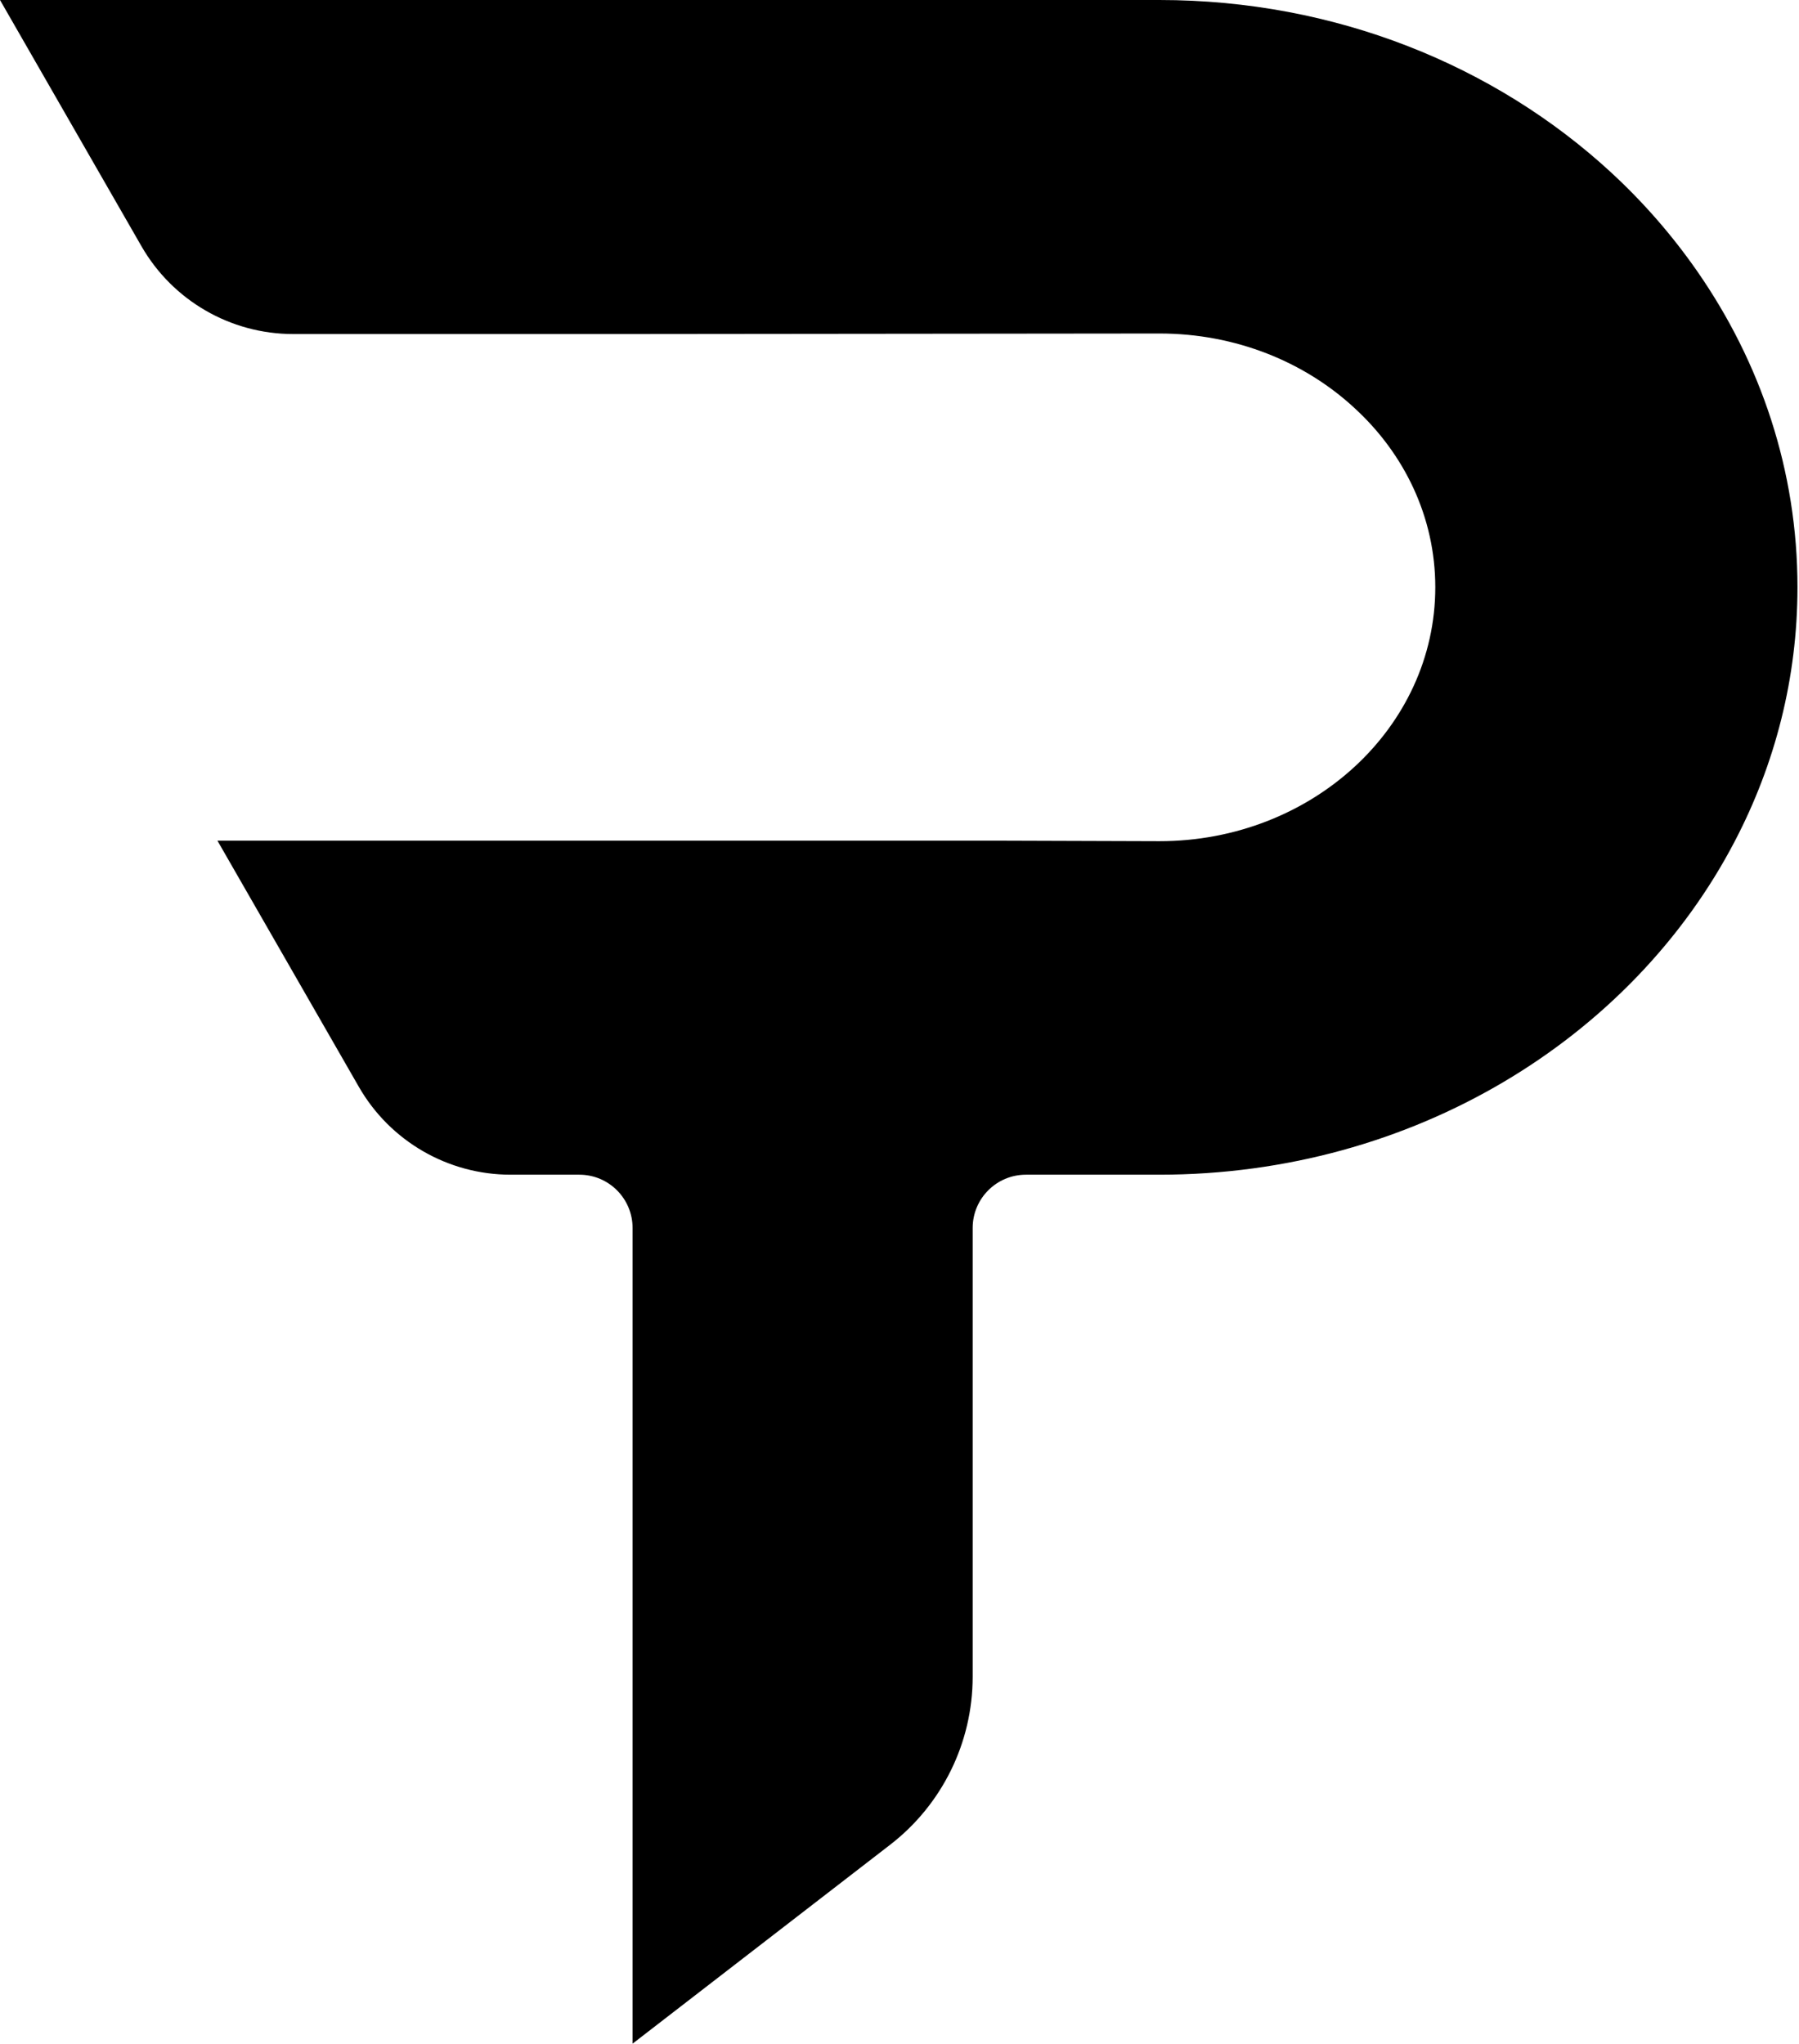 <?xml version="1.0" encoding="UTF-8"?>
<svg width="639px" height="726px" viewBox="0 0 639 726" version="1.1" xmlns="http://www.w3.org/2000/svg" xmlns:xlink="http://www.w3.org/1999/xlink">
    <title>Path</title>
    <g id="New-Logos" stroke="none" stroke-width="1" fill="none" fill-rule="evenodd">
        <g id="Group" transform="translate(-221, -177)" fill="#000000">
            <path d="M823.77,273.22 C814.94,260.54 804.65,248.73 793.09,238.09 C752.04,200.31 695.44,177 632.81,177 L221,177 L271.24,264.44 C282.32,283.73 302.88,295.63 325.13,295.63 L445.7,295.63 L632.82,295.44 C659.93,295.44 684.41,305.54 702.08,321.88 C719.85,338.15 730.81,360.68 730.81,385.55 C730.81,435.38 686.96,475.74 632.82,475.74 L573.5,475.55 L298.23,475.55 L348.47,562.99 C359.55,582.28 380.11,594.18 402.36,594.18 L426.77,594.18 C437.22,594.18 445.69,602.65 445.69,613.1 L445.69,902.78 L537.18,832.14 C555.66,817.87 566.49,795.84 566.49,772.48 L566.49,613.1 C566.49,602.65 574.96,594.18 585.41,594.18 L632.82,594.18 C722.9,594.18 800.65,545.83 837.2,475.74 C851.47,448.44 859.46,417.86 859.46,385.55 C859.46,344.17 846.37,305.68 823.77,273.22 Z" id="Path"></path>
        </g>
    </g>
</svg>